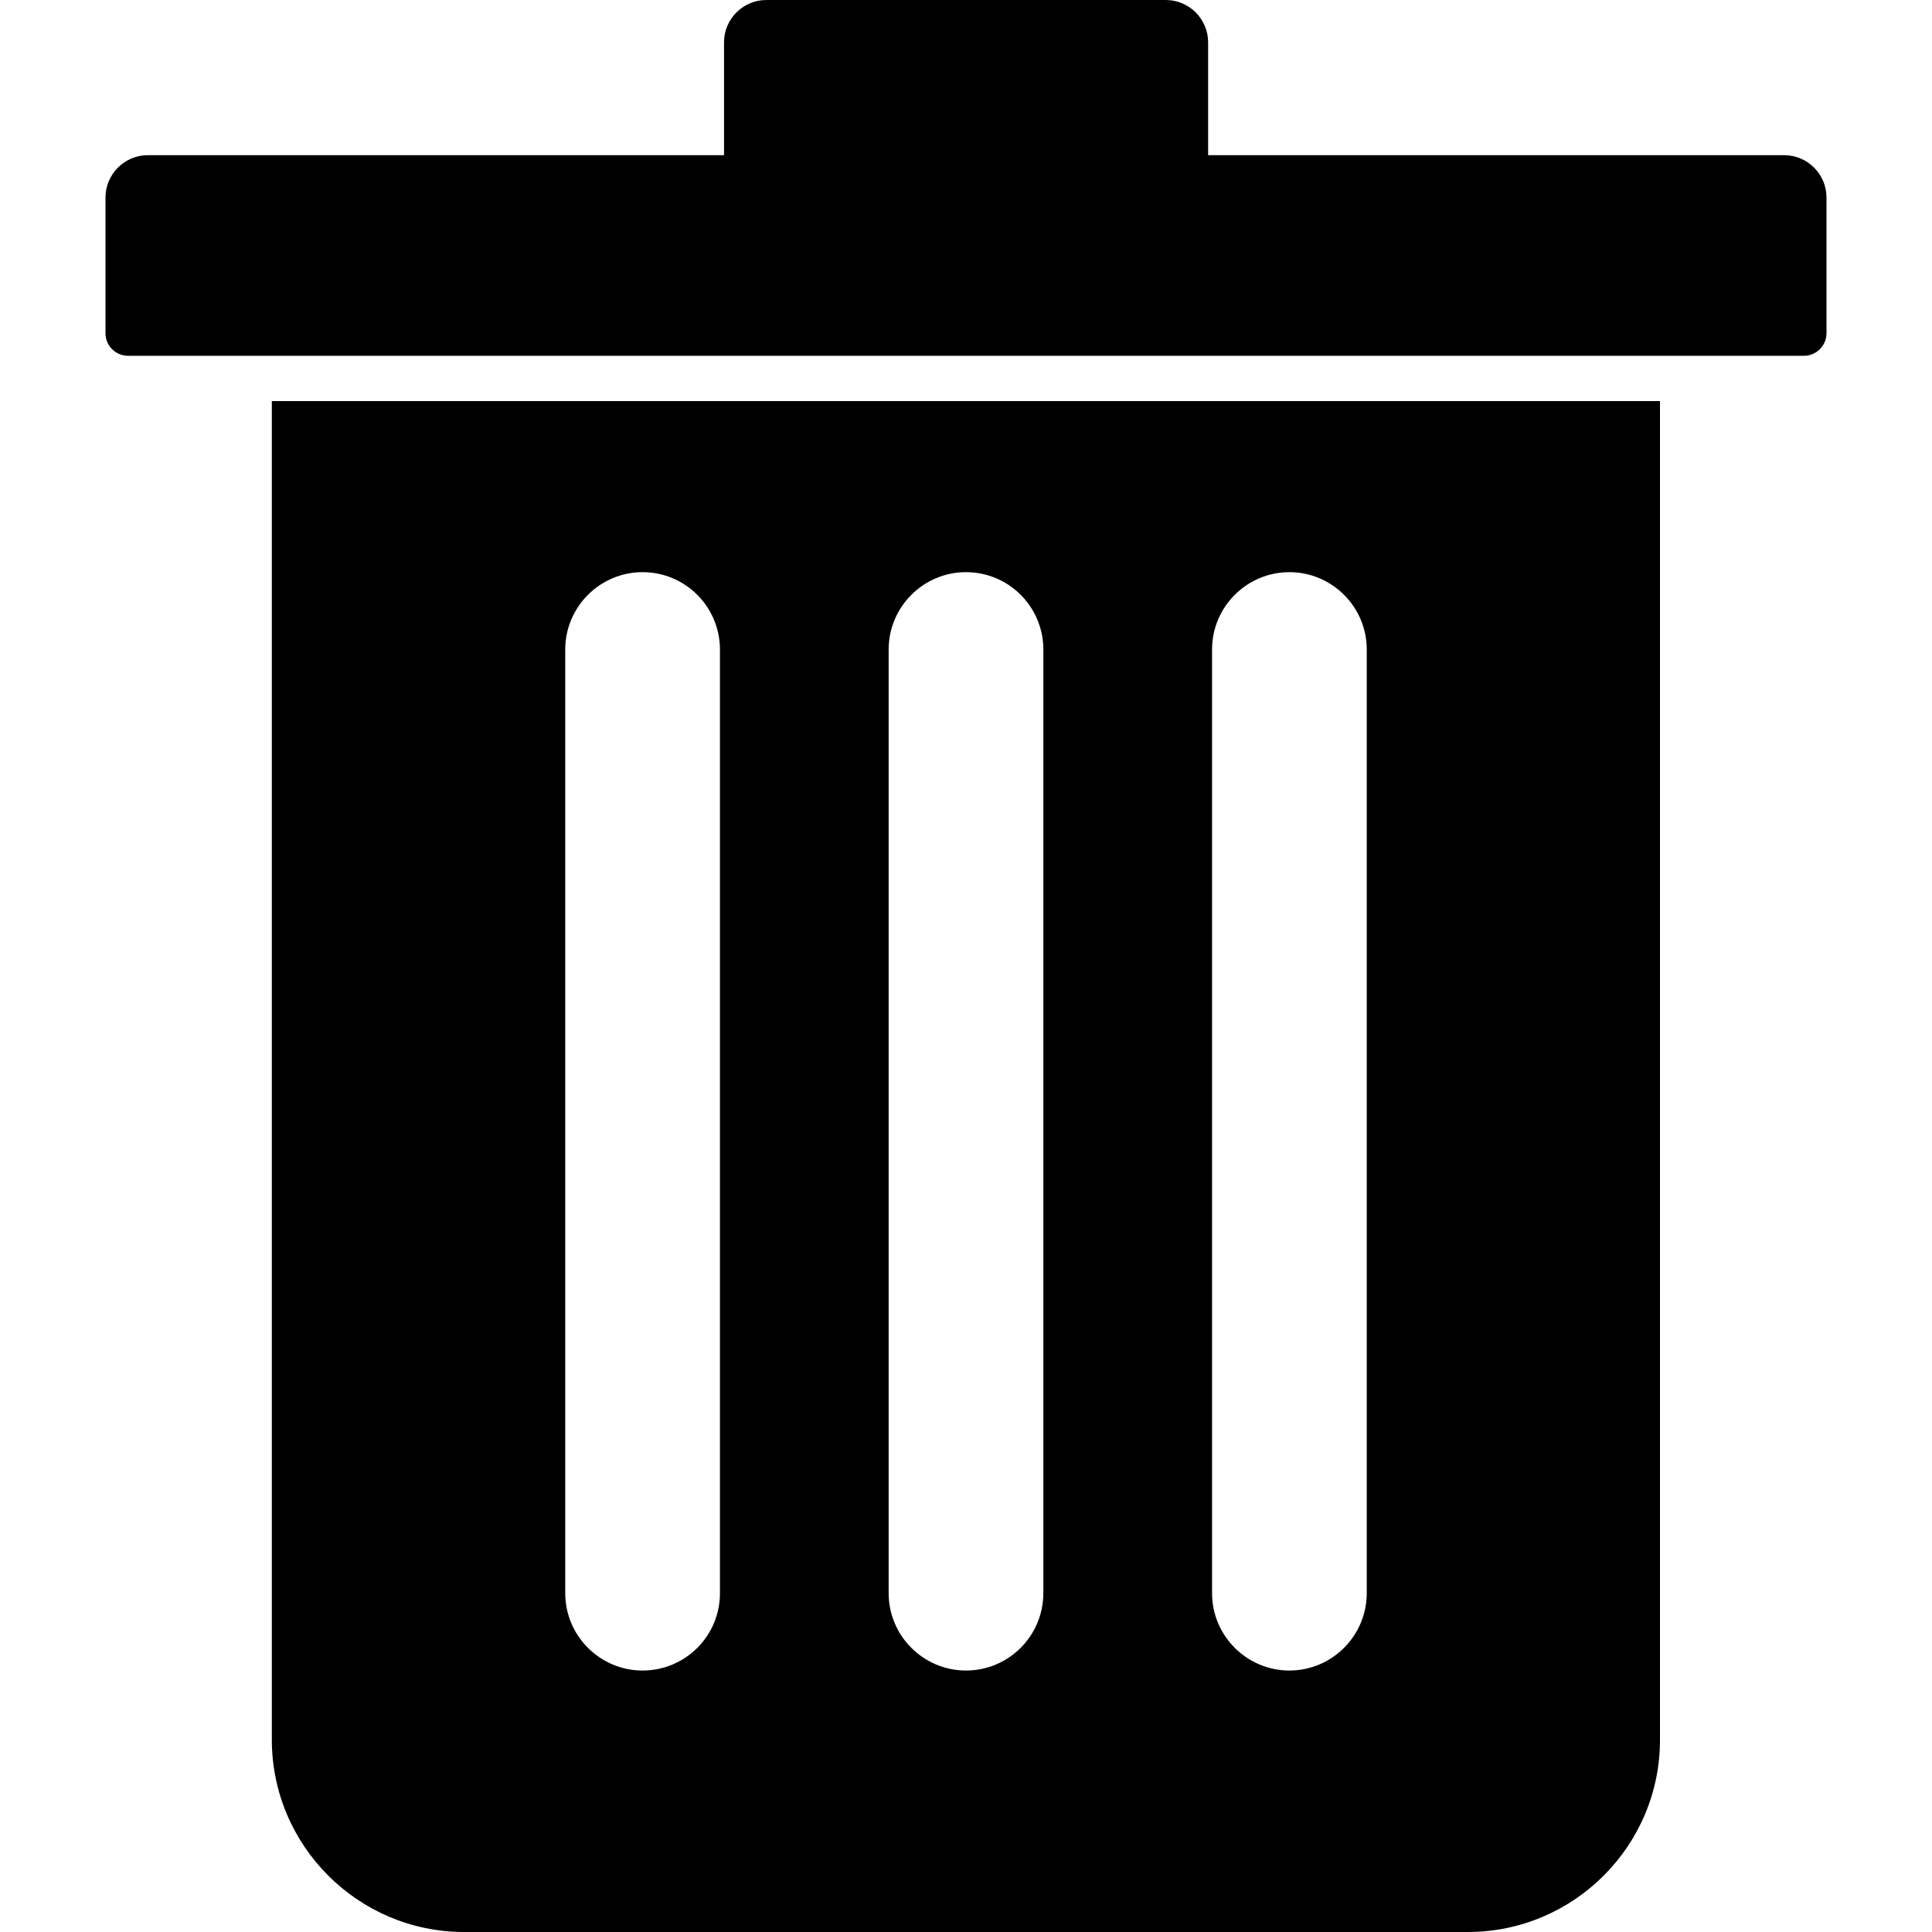 <svg xmlns="http://www.w3.org/2000/svg" xml:space="preserve" width="1.707in" height="1.707in" version="1.1" style="shape-rendering:geometricPrecision; text-rendering:geometricPrecision; image-rendering:optimizeQuality; fill-rule:evenodd; clip-rule:evenodd" viewBox="0 0 1706.66 1706.66" xmlns:xlink="http://www.w3.org/1999/xlink" xmlns:xodm="http://www.corel.com/coreldraw/odm/2003">
 <defs>
  <style type="text/css">
   
    .fil0 {fill:black}
   
  </style>
 </defs>
 <g id="Layer_x0020_1">
  <path class="fil0" d="M1296.66 1706.66l-886.67 0c-93.61,0 -169.86,-76.25 -169.86,-169.86l0 -1182.5 1226.24 0 0 1182.5c0.14,93.61 -76.11,169.86 -169.72,169.86zm-729.02 -230.97c-37.64,0 -68.33,-30.69 -68.33,-68.33l0 -833.61c0,-37.64 30.69,-68.33 68.33,-68.33 37.78,0 68.33,30.69 68.33,68.33l0 833.47c0.14,37.78 -30.56,68.47 -68.33,68.47zm285.69 0c-37.63,0 -68.33,-30.69 -68.33,-68.33l0 -833.61c0,-37.64 30.69,-68.33 68.33,-68.33 37.78,0 68.33,30.69 68.33,68.33l0 833.47c0,37.78 -30.56,68.47 -68.33,68.47zm285.69 0c-37.64,0 -68.33,-30.69 -68.33,-68.33l0 -833.61c0,-37.64 30.69,-68.33 68.33,-68.33 37.64,0 68.33,30.69 68.33,68.33l0 833.47c-0,37.78 -30.7,68.47 -68.34,68.47z" id="id_101"></path>
  <path class="fil0" d="M1593.46 314.31l-1480.27 0c-11.11,0 -20,-8.89 -20,-20l0 -119.86c0,-20.56 16.81,-37.36 37.36,-37.36l1445.55 0c20.56,0 37.36,16.81 37.36,37.36l0 119.86c0,11.11 -9.03,20 -20,20z" id="id_102"></path>
  <path class="fil0" d="M1047.07 177.22l-387.49 0c-11.11,0 -20,-8.89 -20,-20l0 -119.86c0,-20.56 16.81,-37.36 37.36,-37.36l352.91 0c20.56,0 37.36,16.81 37.36,37.36l0 119.86c-0.14,10.97 -9.03,20 -20.14,20z" id="id_103"></path>
 </g>
</svg>
